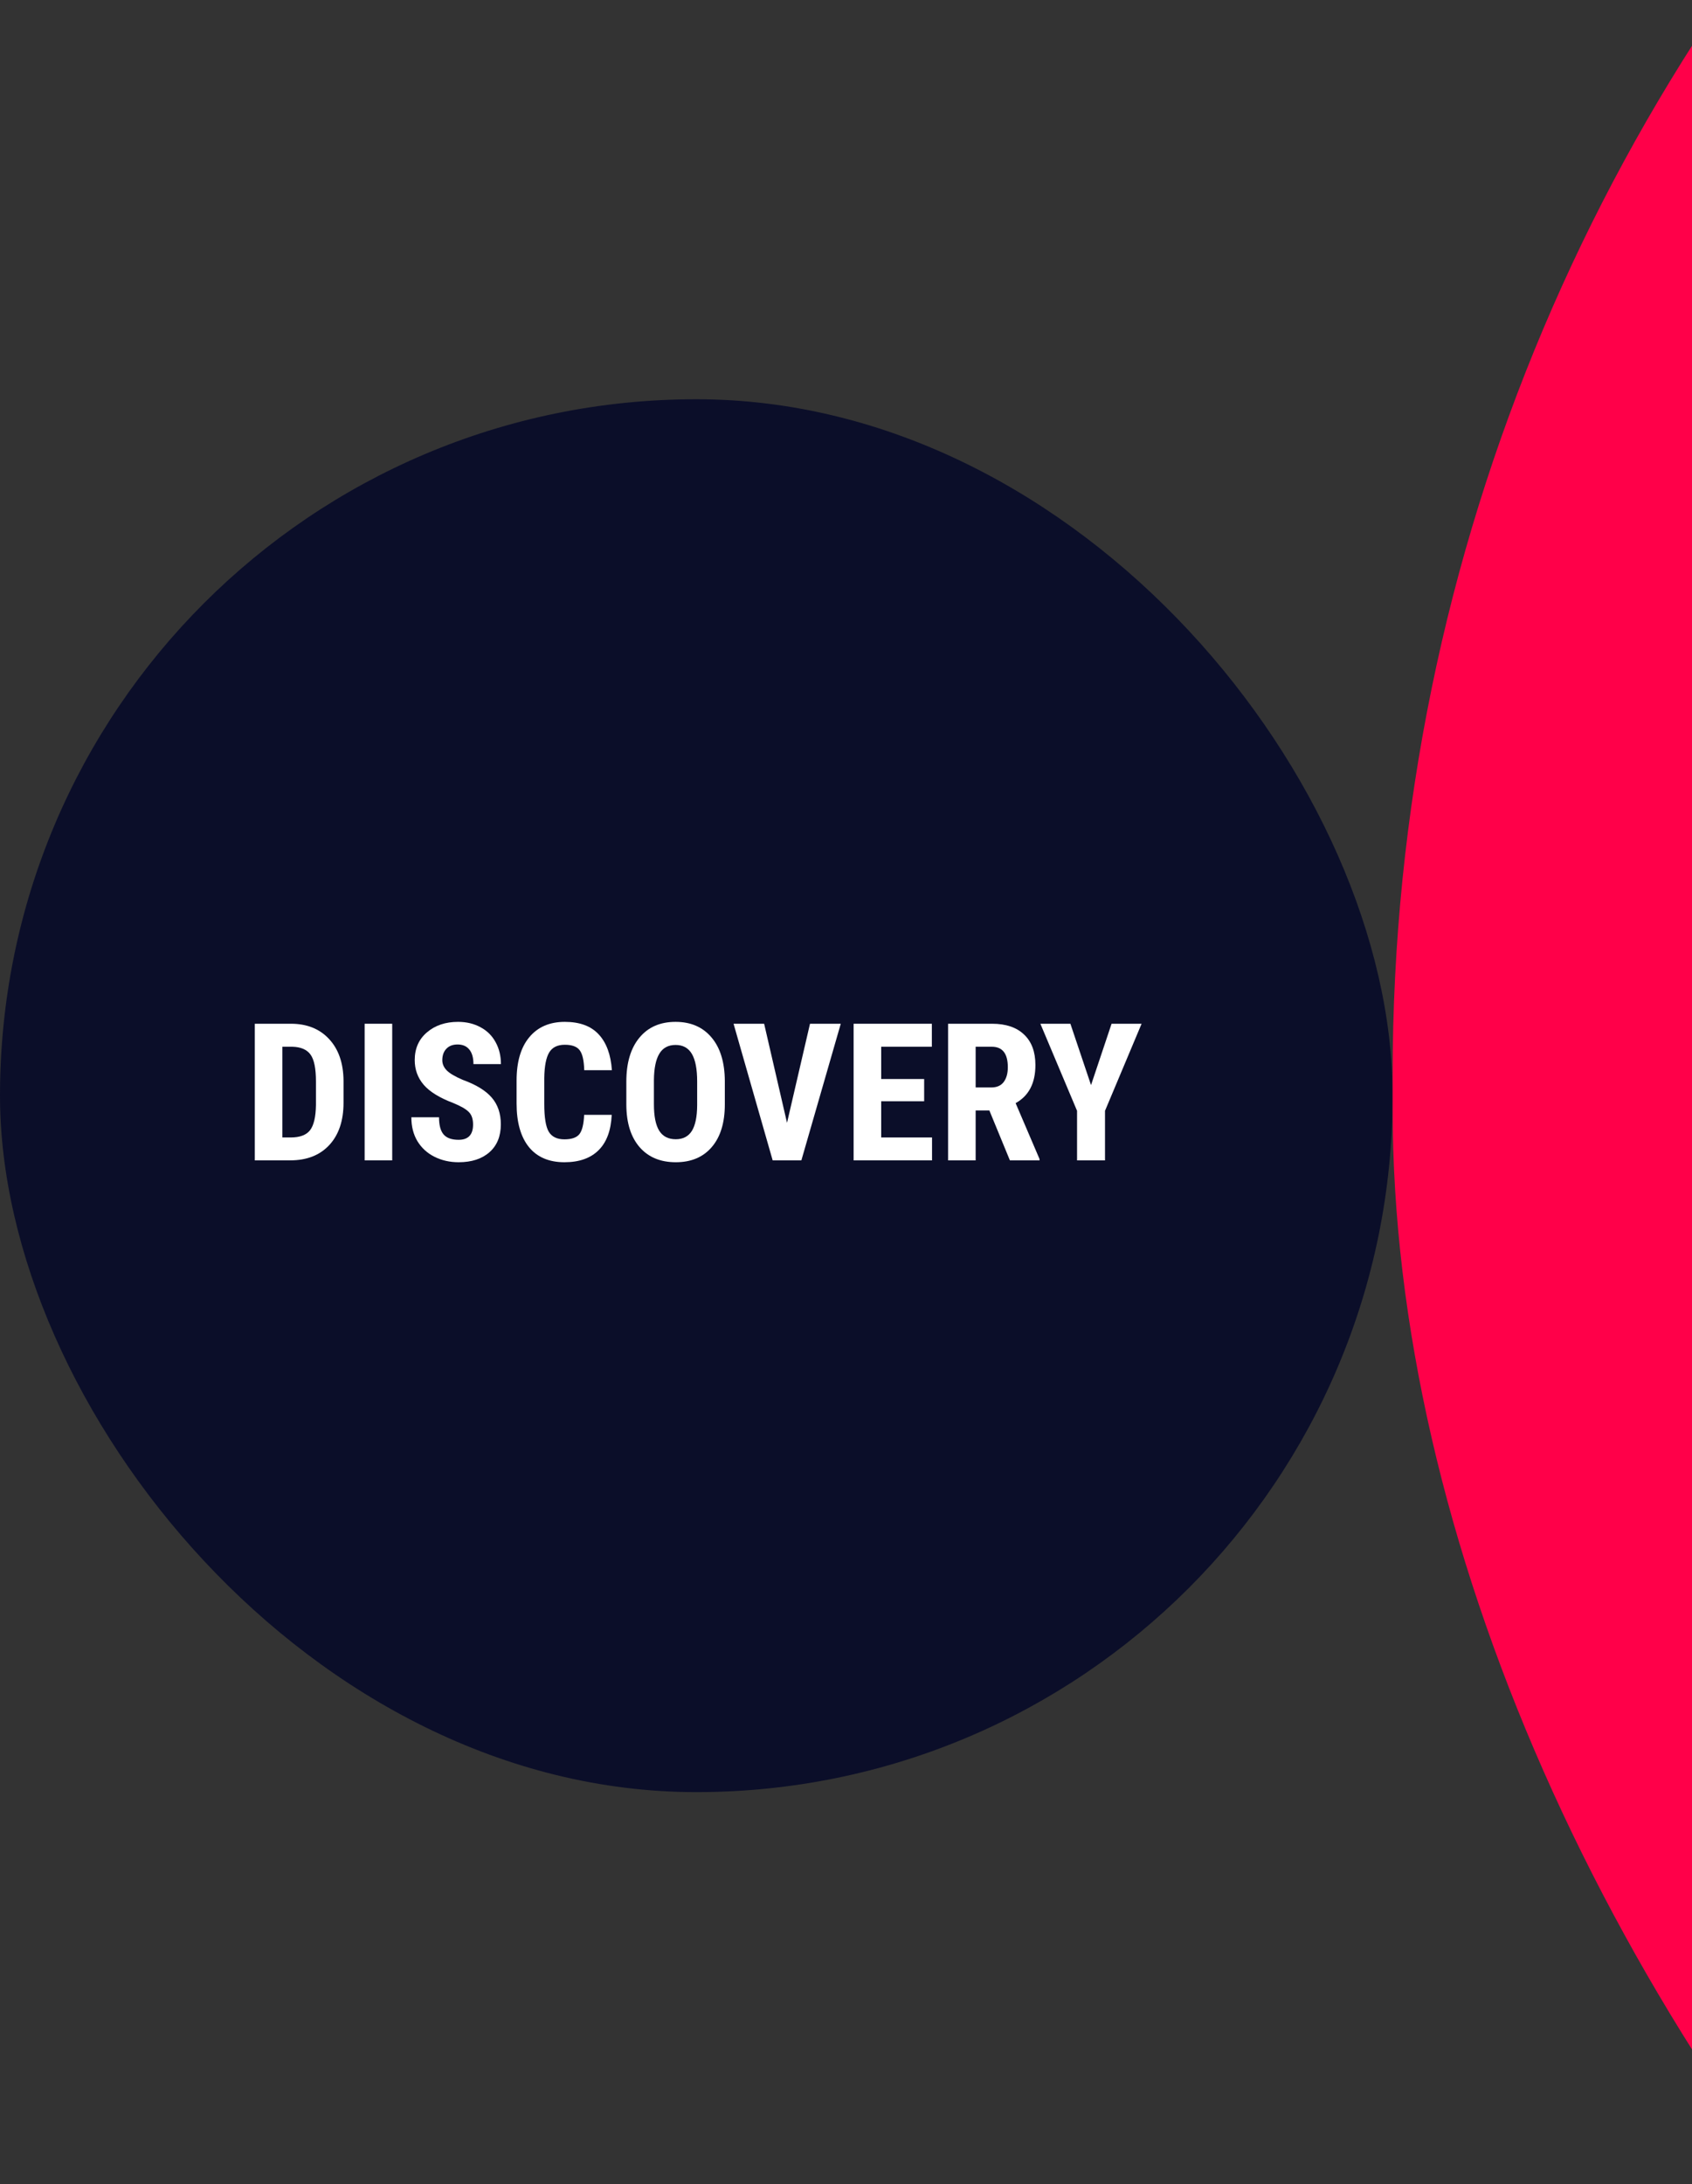 <svg width="458" height="591" viewBox="0 0 458 591" fill="none" xmlns="http://www.w3.org/2000/svg">
<rect x="0" y="0" width="458" height="591" fill="#333333" stroke="none"/>
<g clip-path="url(#clip0_4844_82499)">
<rect y="108.039" width="376.959" height="376.92" rx="188.46" fill="#0B0E29"/>
<path d="M68.969 314V277.031H78.744C83.061 277.031 86.497 278.402 89.053 281.145C91.626 283.887 92.938 287.645 92.988 292.418V298.41C92.988 303.268 91.702 307.085 89.129 309.861C86.573 312.62 83.044 314 78.541 314H68.969ZM76.434 283.252V307.805H78.668C81.156 307.805 82.908 307.153 83.924 305.85C84.939 304.529 85.473 302.261 85.523 299.045V292.621C85.523 289.168 85.041 286.764 84.076 285.41C83.111 284.039 81.469 283.32 79.15 283.252H76.434Z" fill="white"/>
<path d="M106.166 314H98.701V277.031H106.166V314Z" fill="white"/>
<path d="M128.053 304.301C128.053 302.794 127.663 301.66 126.885 300.898C126.123 300.12 124.727 299.316 122.695 298.486C118.988 297.081 116.322 295.439 114.697 293.561C113.072 291.665 112.26 289.43 112.26 286.857C112.26 283.743 113.36 281.246 115.561 279.367C117.778 277.471 120.588 276.523 123.99 276.523C126.258 276.523 128.281 277.006 130.059 277.971C131.836 278.919 133.199 280.264 134.146 282.008C135.111 283.751 135.594 285.732 135.594 287.949H128.154C128.154 286.223 127.782 284.911 127.037 284.014C126.309 283.1 125.251 282.643 123.863 282.643C122.56 282.643 121.544 283.032 120.816 283.811C120.089 284.572 119.725 285.605 119.725 286.908C119.725 287.924 120.131 288.846 120.943 289.676C121.756 290.488 123.195 291.335 125.26 292.215C128.865 293.518 131.48 295.118 133.105 297.014C134.747 298.91 135.568 301.322 135.568 304.25C135.568 307.466 134.544 309.98 132.496 311.791C130.448 313.602 127.663 314.508 124.143 314.508C121.756 314.508 119.581 314.017 117.617 313.035C115.654 312.053 114.113 310.648 112.996 308.82C111.896 306.992 111.346 304.834 111.346 302.346H118.836C118.836 304.479 119.251 306.027 120.08 306.992C120.91 307.957 122.264 308.439 124.143 308.439C126.749 308.439 128.053 307.06 128.053 304.301Z" fill="white"/>
<path d="M165.58 301.686C165.394 305.9 164.209 309.091 162.025 311.258C159.842 313.424 156.761 314.508 152.783 314.508C148.602 314.508 145.395 313.137 143.16 310.395C140.943 307.635 139.834 303.708 139.834 298.613V292.393C139.834 287.314 140.985 283.404 143.287 280.662C145.589 277.903 148.788 276.523 152.885 276.523C156.913 276.523 159.969 277.649 162.051 279.9C164.15 282.152 165.343 285.385 165.631 289.6H158.141C158.073 286.993 157.667 285.199 156.922 284.217C156.194 283.218 154.848 282.719 152.885 282.719C150.887 282.719 149.474 283.421 148.645 284.826C147.815 286.214 147.375 288.508 147.324 291.707V298.689C147.324 302.363 147.73 304.885 148.543 306.256C149.372 307.627 150.786 308.312 152.783 308.312C154.747 308.312 156.101 307.839 156.846 306.891C157.59 305.926 158.014 304.191 158.115 301.686H165.58Z" fill="white"/>
<path d="M196.201 298.842C196.201 303.801 195.025 307.652 192.672 310.395C190.336 313.137 187.086 314.508 182.922 314.508C178.775 314.508 175.516 313.154 173.146 310.445C170.777 307.72 169.575 303.911 169.541 299.02V292.697C169.541 287.619 170.717 283.658 173.07 280.814C175.423 277.954 178.69 276.523 182.871 276.523C186.984 276.523 190.226 277.928 192.596 280.738C194.965 283.531 196.167 287.458 196.201 292.52V298.842ZM188.711 292.646C188.711 289.312 188.237 286.832 187.289 285.207C186.341 283.582 184.868 282.77 182.871 282.77C180.891 282.77 179.426 283.557 178.479 285.131C177.531 286.688 177.04 289.066 177.006 292.266V298.842C177.006 302.075 177.488 304.462 178.453 306.002C179.418 307.525 180.908 308.287 182.922 308.287C184.868 308.287 186.316 307.542 187.264 306.053C188.212 304.546 188.694 302.219 188.711 299.07V292.646Z" fill="white"/>
<path d="M213.035 303.844L219.256 277.031H227.584L216.92 314H209.15L198.562 277.031H206.84L213.035 303.844Z" fill="white"/>
<path d="M250.156 298.004H238.527V307.805H252.289V314H231.062V277.031H252.238V283.252H238.527V291.986H250.156V298.004Z" fill="white"/>
<path d="M267.803 300.492H264.096V314H256.631V277.031H268.539C272.28 277.031 275.166 278.005 277.197 279.951C279.245 281.881 280.27 284.632 280.27 288.203C280.27 293.112 278.484 296.548 274.912 298.512L281.387 313.645V314H273.363L267.803 300.492ZM264.096 294.271H268.336C269.826 294.271 270.943 293.781 271.688 292.799C272.432 291.8 272.805 290.471 272.805 288.812C272.805 285.105 271.357 283.252 268.463 283.252H264.096V294.271Z" fill="white"/>
<path d="M295.326 293.637L300.887 277.031H309.012L299.109 300.594V314H291.543V300.594L281.615 277.031H289.74L295.326 293.637Z" fill="white"/>
<rect x="376.961" y="-228" width="1047.11" height="1047" rx="519" fill="#FF0049"/>
</g>
<defs>
<clipPath id="clip0_4844_82499">
<rect width="458" height="591" fill="white"/>
</clipPath>
</defs>
</svg>
